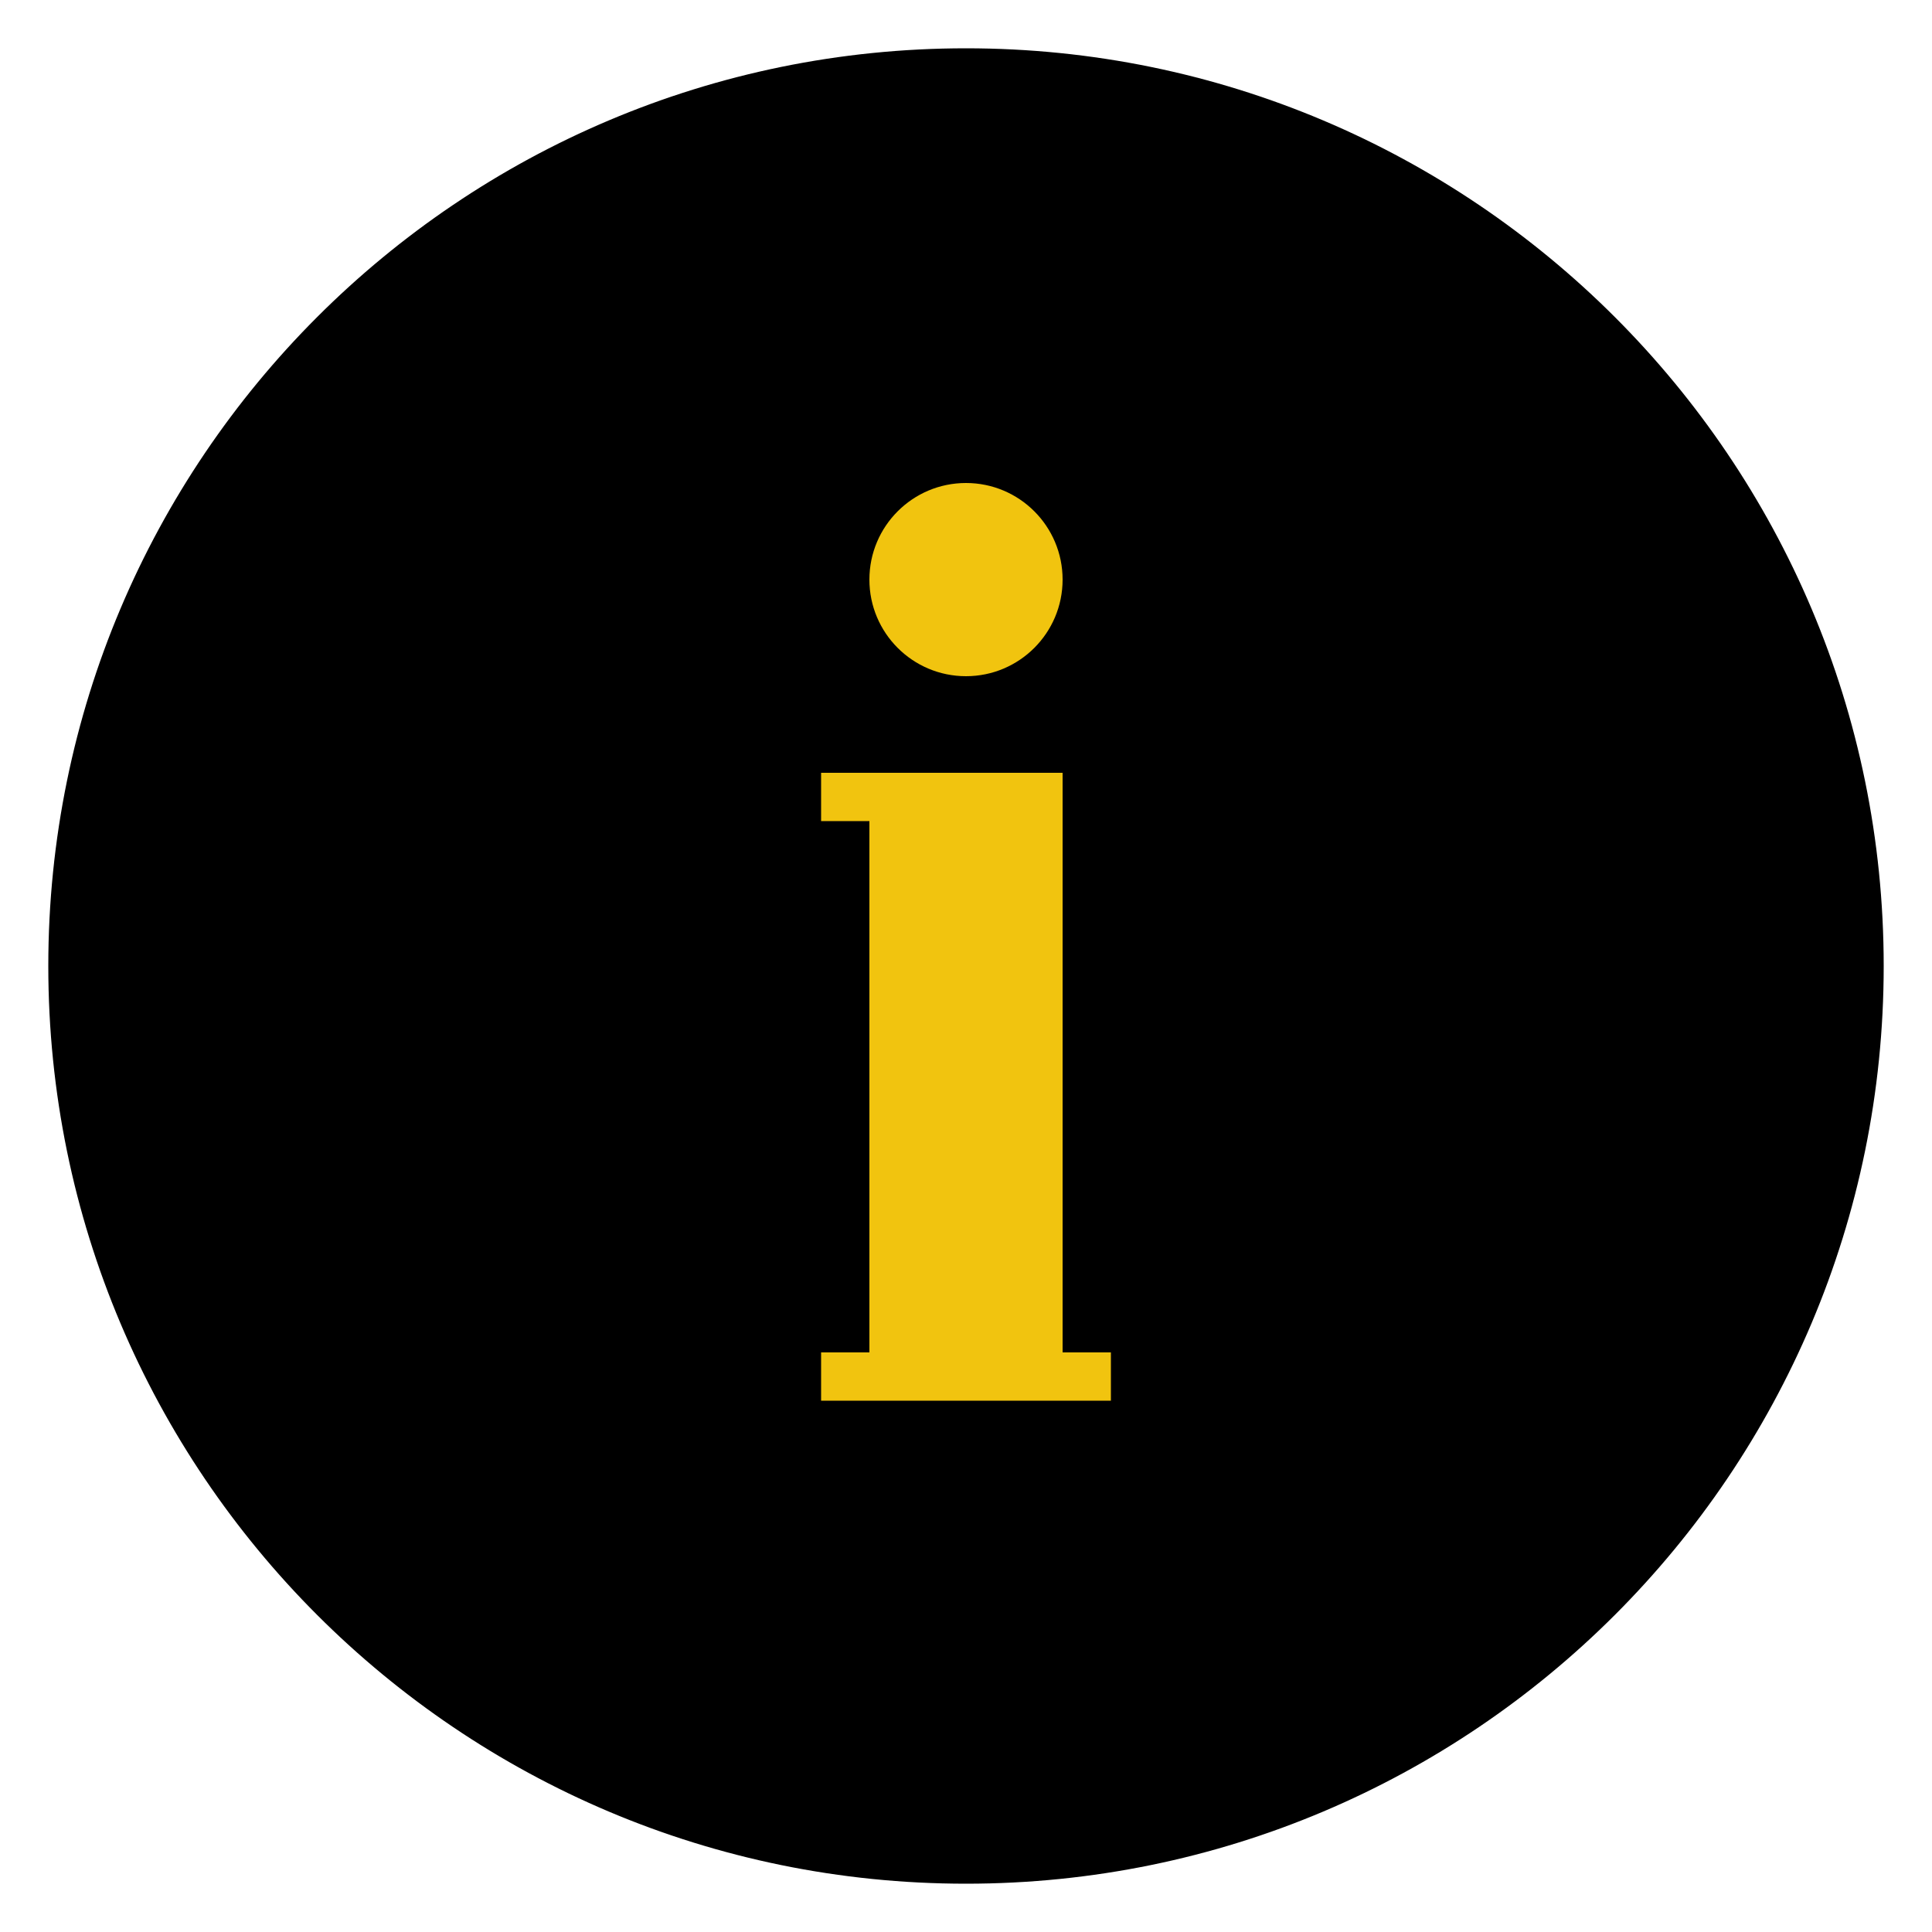<?xml version="1.0"?>
<svg xmlns="http://www.w3.org/2000/svg" xmlns:xlink="http://www.w3.org/1999/xlink" version="1.1" viewBox="0 0 192 192" width="80px" height="80px"><g fill="none" fill-rule="nonzero" stroke="none" stroke-width="1" stroke-linecap="butt" stroke-linejoin="miter" stroke-miterlimit="10" stroke-dasharray="" stroke-dashoffset="0" font-family="none" font-weight="none" font-size="none" text-anchor="none" style="mix-blend-mode: normal"><path d="M0,192v-192h192v192z" fill="none"/><g id="Layer_1"><g fill="#000000"><path d="M96,184.8c-48.965,0 -88.8,-39.835 -88.8,-88.8c0,-48.965 39.835,-88.8 88.8,-88.8c48.965,0 88.8,39.835 88.8,88.8c0,48.965 -39.835,88.8 -88.8,88.8z"/><g><path d="M96,9.6c47.64,0 86.4,38.76 86.4,86.4c0,47.64 -38.76,86.4 -86.4,86.4c-47.64,0 -86.4,-38.76 -86.4,-86.4c0,-47.64 38.76,-86.4 86.4,-86.4M96,4.8c-50.366,0 -91.2,40.834 -91.2,91.2c0,50.366 40.834,91.2 91.2,91.2c50.366,0 91.2,-40.834 91.2,-91.2c0,-50.366 -40.834,-91.2 -91.2,-91.2z"/></g></g><circle cx="20" cy="12" transform="scale(4.8,4.8)" r="2" fill="#f1c40f"/><g fill="#f1c40f"><path d="M105.6,134.4v-57.6h-24v4.8h4.8v52.8h-4.8v4.8h28.8v-4.8z"/></g></g></g></svg>
